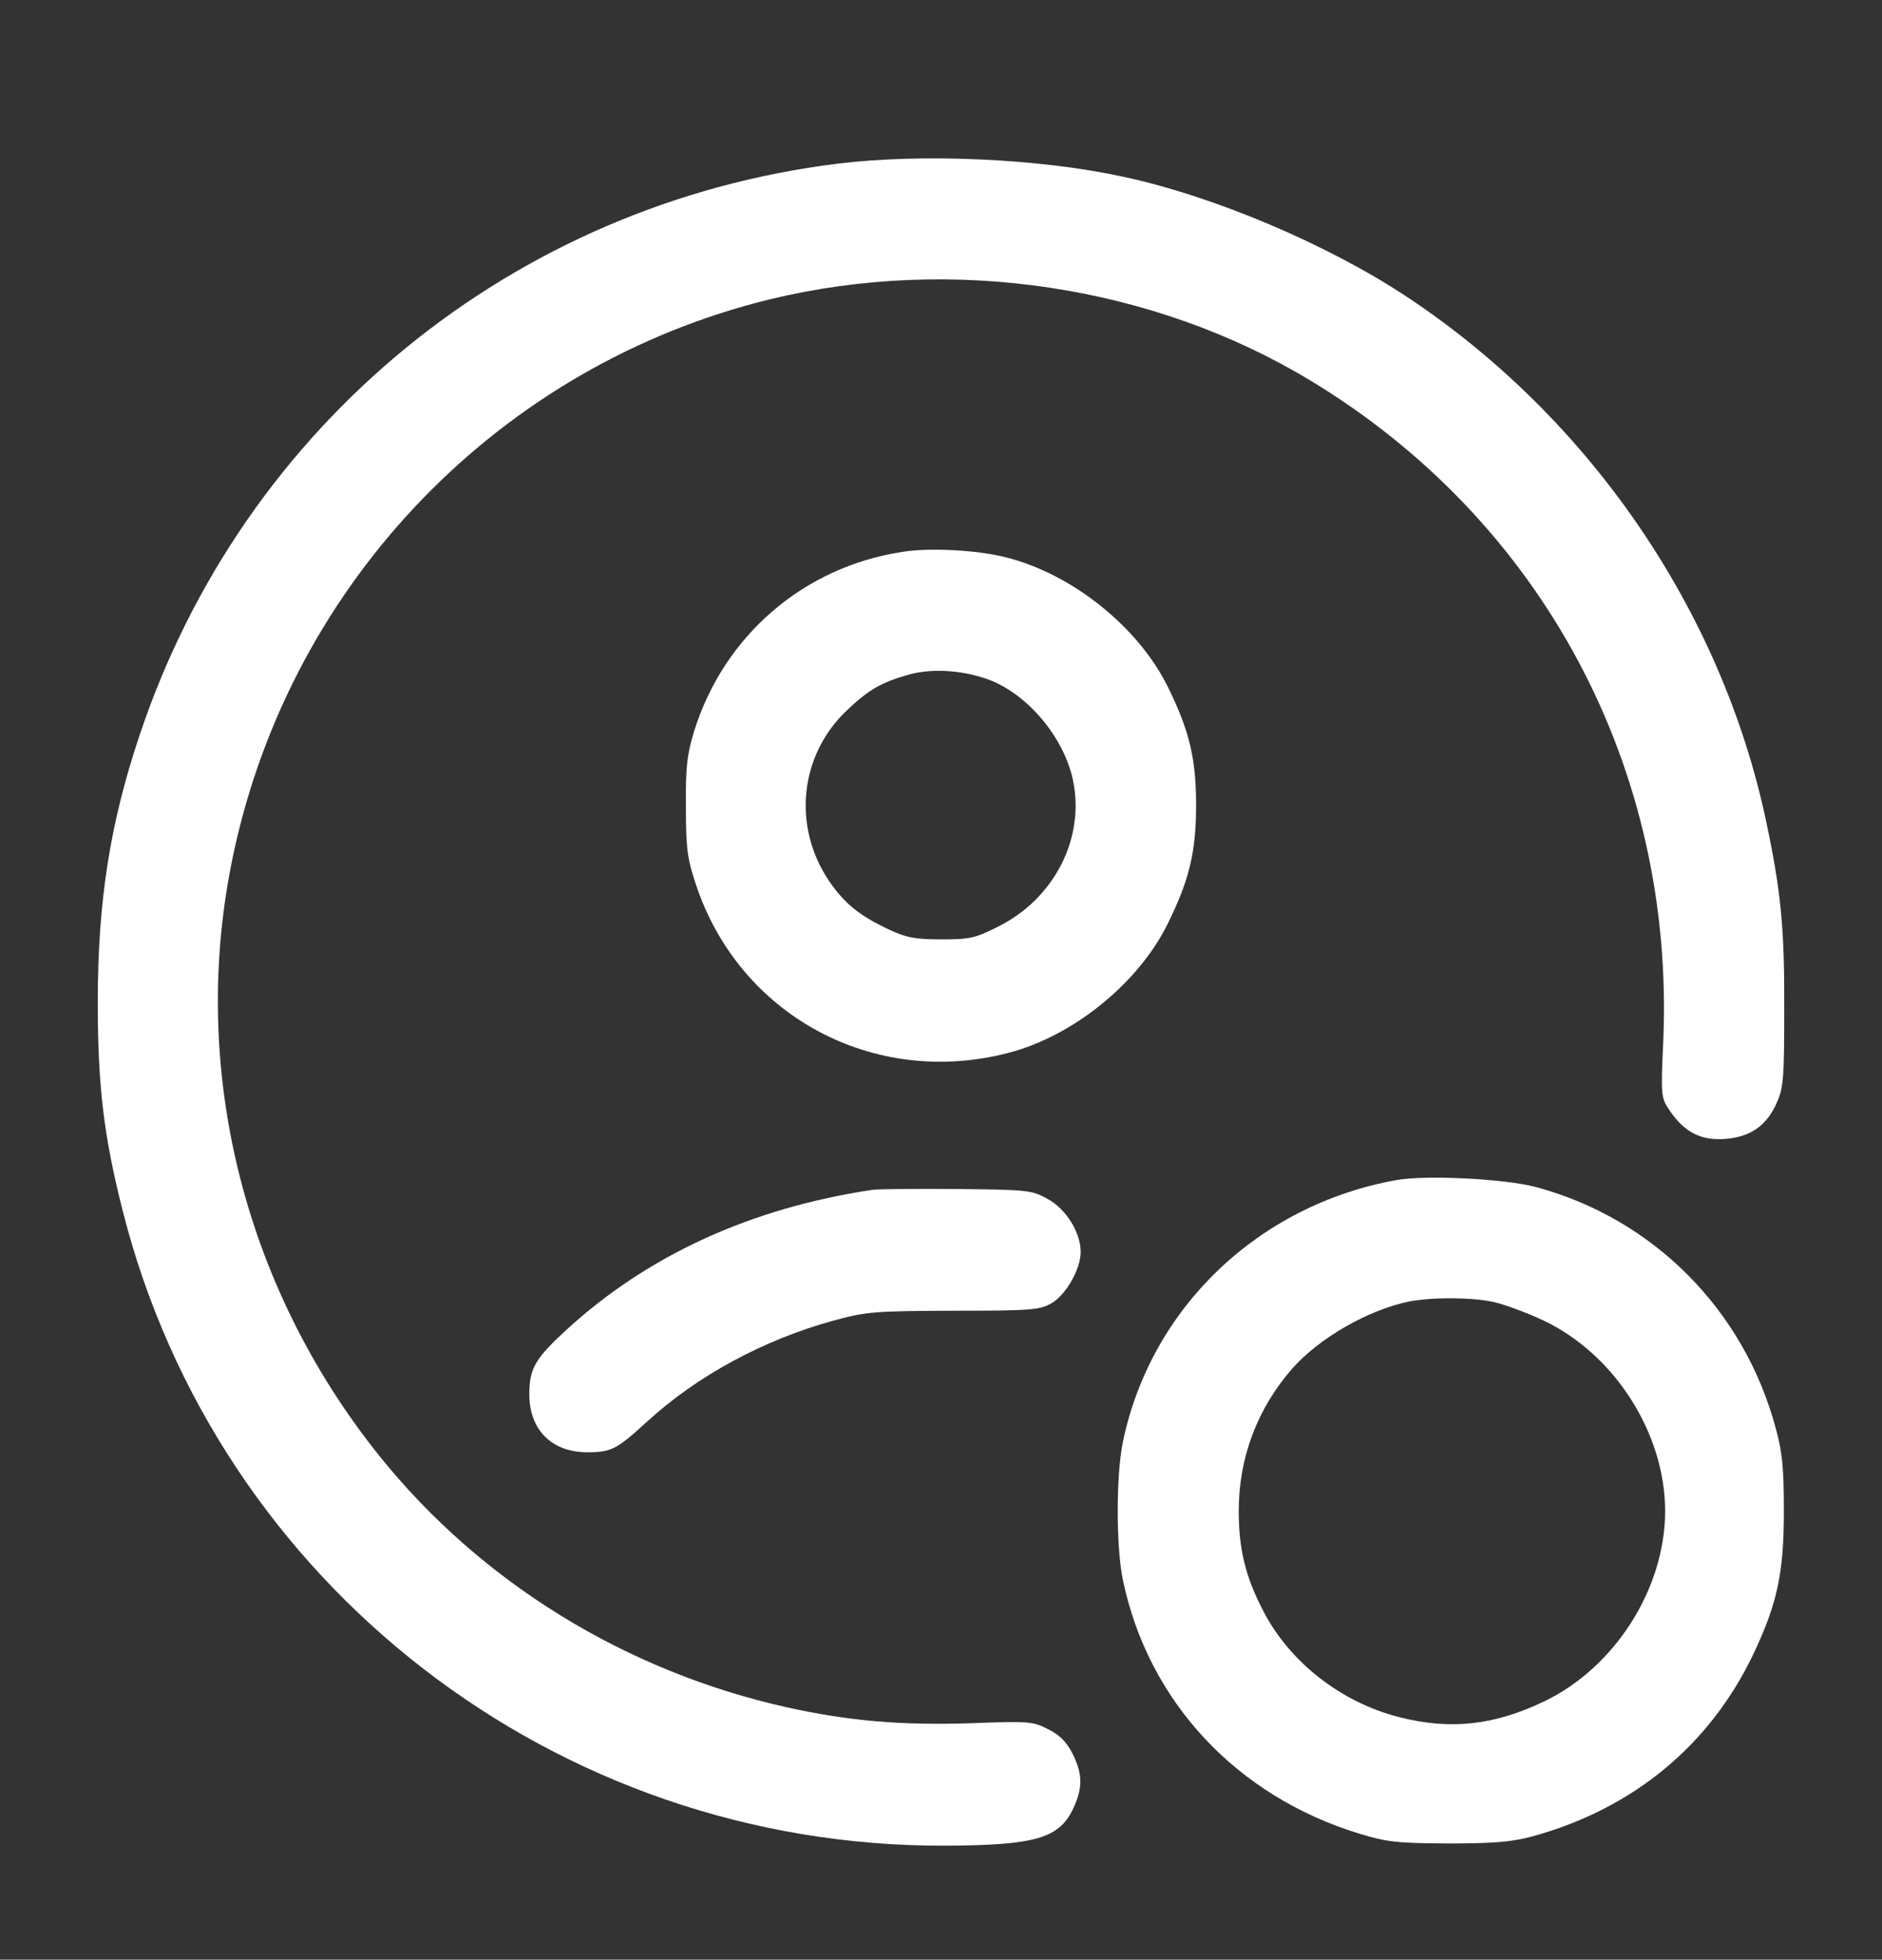 <?xml version="1.0" standalone="no"?>
<!DOCTYPE svg PUBLIC "-//W3C//DTD SVG 20010904//EN"
 "http://www.w3.org/TR/2001/REC-SVG-20010904/DTD/svg10.dtd">
<svg version="1.0" xmlns="http://www.w3.org/2000/svg"
 width="512pt" height="533pt" viewBox="0 0 512 533"
 preserveAspectRatio="xMidYMid meet">
<rect x="0" y="0" width="512" height="533" fill="#333333" stroke="none"/>
<g transform="translate(0,533) scale(0.1,-0.1)"
fill="#FFFFFF" stroke="none">
<path d="M2280 4885 c-884 -109 -1618 -710 -1900 -1554 -81 -241 -114 -454
-114 -726 0 -229 16 -364 68 -569 258 -1017 1180 -1729 2235 -1726 250 1 314
20 352 104 25 54 24 92 -3 146 -17 33 -35 51 -67 67 -41 21 -52 22 -210 16
-190 -6 -331 6 -499 43 -440 98 -833 340 -1109 683 -375 467 -520 1067 -398
1638 158 743 727 1330 1460 1509 495 120 1042 38 1470 -221 632 -382 991
-1055 960 -1795 -7 -152 -6 -156 17 -190 40 -59 84 -82 149 -78 70 5 114 35
142 97 19 42 21 66 21 256 1 222 -9 322 -50 515 -122 571 -479 1092 -974 1421
-215 143 -526 275 -773 328 -229 50 -548 64 -777 36z"/>
<path d="M2455 3829 c-269 -41 -486 -228 -567 -489 -19 -63 -23 -96 -22 -205
0 -113 4 -141 27 -210 118 -357 483 -554 849 -459 177 45 357 191 436 354 58
118 76 194 76 320 0 126 -18 202 -76 320 -80 164 -261 309 -441 354 -77 20
-208 27 -282 15z m225 -344 c106 -35 206 -148 236 -264 41 -162 -44 -335 -204
-413 -60 -30 -75 -33 -152 -33 -71 0 -95 5 -142 27 -79 37 -120 70 -162 131
-101 149 -81 343 48 465 60 57 94 76 168 97 60 17 138 13 208 -10z"/>
<path d="M3797 2120 c-374 -68 -666 -347 -742 -711 -19 -90 -19 -287 0 -377
69 -330 309 -587 642 -689 79 -24 105 -26 243 -27 121 0 170 4 224 18 275 74
486 246 606 497 65 137 83 220 83 389 0 117 -4 160 -22 225 -86 322 -333 570
-651 656 -85 23 -302 34 -383 19z m265 -331 c29 -6 91 -29 138 -51 193 -92
330 -307 330 -518 0 -211 -137 -426 -330 -518 -136 -65 -255 -78 -395 -42
-156 40 -295 148 -367 286 -49 93 -68 169 -68 274 0 145 50 278 145 387 74 84
207 160 318 183 62 12 169 12 229 -1z"/>
<path d="M2375 2094 c-330 -49 -611 -177 -833 -380 -86 -79 -102 -106 -102
-176 0 -97 61 -158 158 -158 65 0 80 8 162 83 135 124 317 223 507 275 92 25
111 26 328 27 211 0 233 2 265 20 40 23 80 93 80 140 0 53 -40 117 -90 144
-43 24 -53 25 -245 27 -110 1 -213 0 -230 -2z"/>
</g>
</svg>
